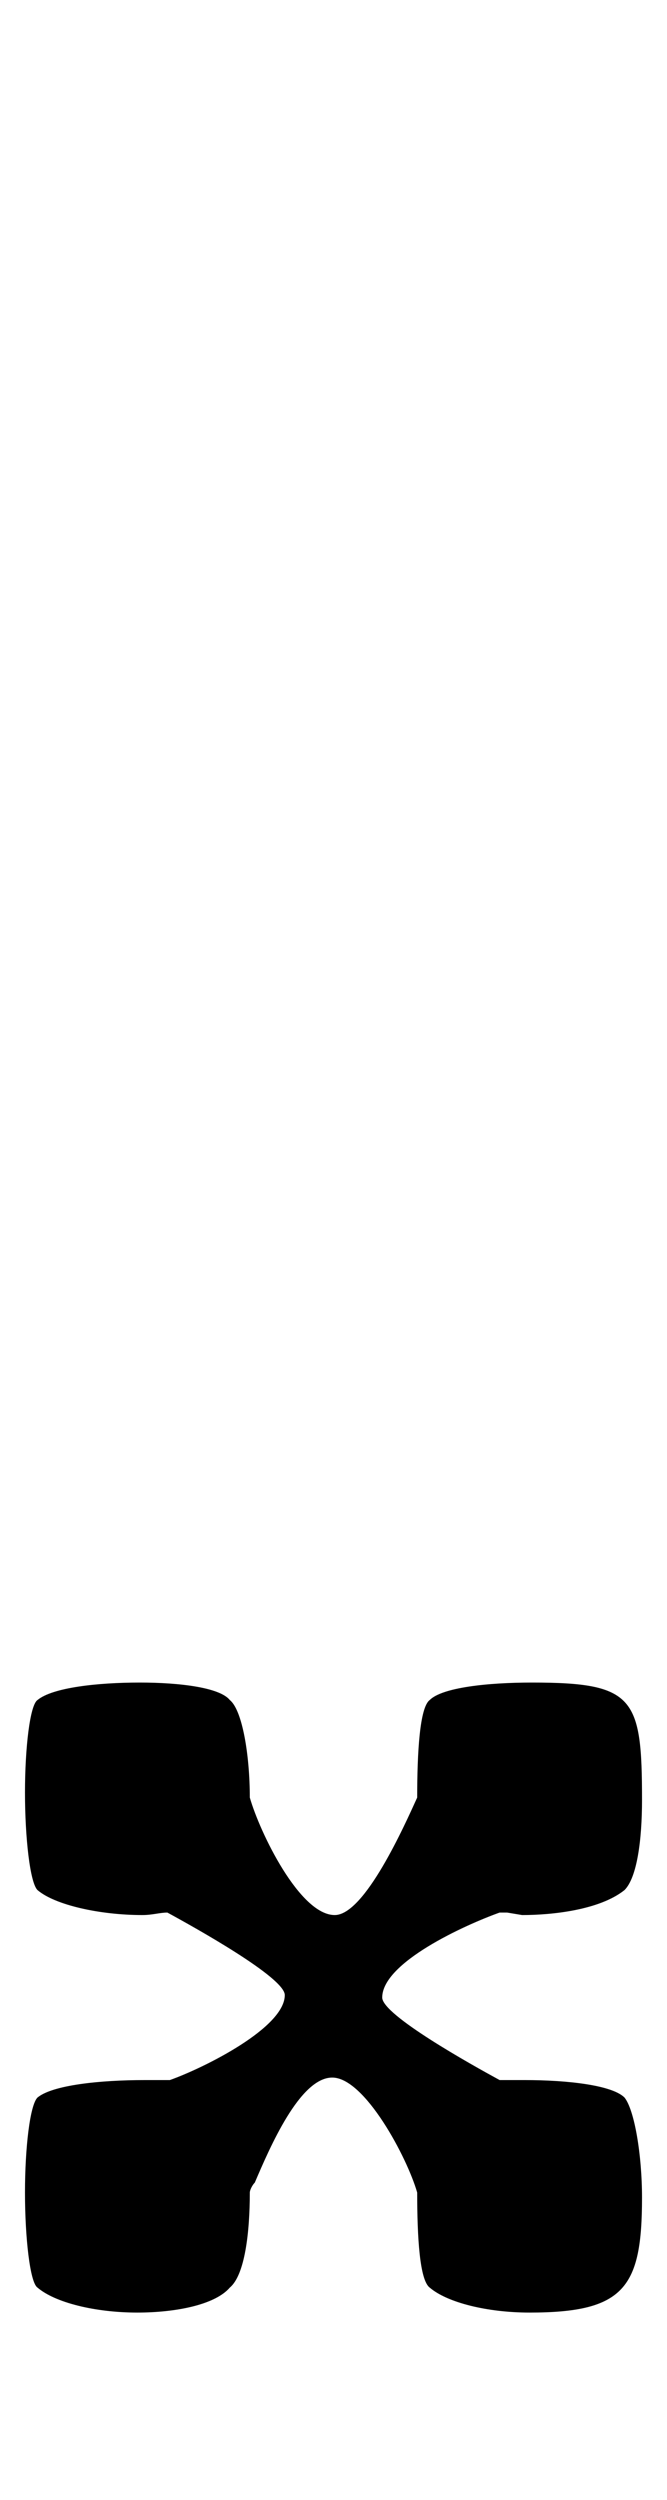 <?xml version="1.0" standalone="no"?>
<!DOCTYPE svg PUBLIC "-//W3C//DTD SVG 1.1//EN" "http://www.w3.org/Graphics/SVG/1.1/DTD/svg11.dtd" >
<svg xmlns="http://www.w3.org/2000/svg" xmlns:xlink="http://www.w3.org/1999/xlink" version="1.1" viewBox="-10 0 267 1000">
   <path fill="currentColor"
d="M190 832h10c17 0 35 2 40 7c4 5 7 23 7 40c0 36 -7 46 -45 46c-17 0 -33 -4 -40 -10c-4 -3 -5 -20 -5 -38c-4 -14 -21 -46 -34 -46s-25 28 -31 42c-1 1 -2 3 -2 4c0 16 -2 33 -8 38c-6 7 -22 10 -37 10c-17 0 -33 -4 -40 -10c-3 -2 -5 -20 -5 -38s2 -35 5 -38
c6 -5 25 -7 43 -7h10c14 -5 46 -21 46 -34c0 -7 -36 -27 -47 -33c-3 0 -6 1 -10 1c-17 0 -35 -4 -42 -10c-3 -3 -5 -21 -5 -39s2 -35 5 -37c6 -5 24 -7 41 -7c16 0 32 2 36 7c5 4 8 22 8 39c4 14 20 47 34 47c12 0 28 -36 33 -47c0 -18 1 -36 5 -39c5 -5 23 -7 41 -7
c41 0 44 6 44 47c0 16 -2 31 -7 36c-10 8 -29 10 -41 10l-6 -1h-3c-14 5 -47 20 -47 34c0 7 36 27 47 33z" />
</svg>
